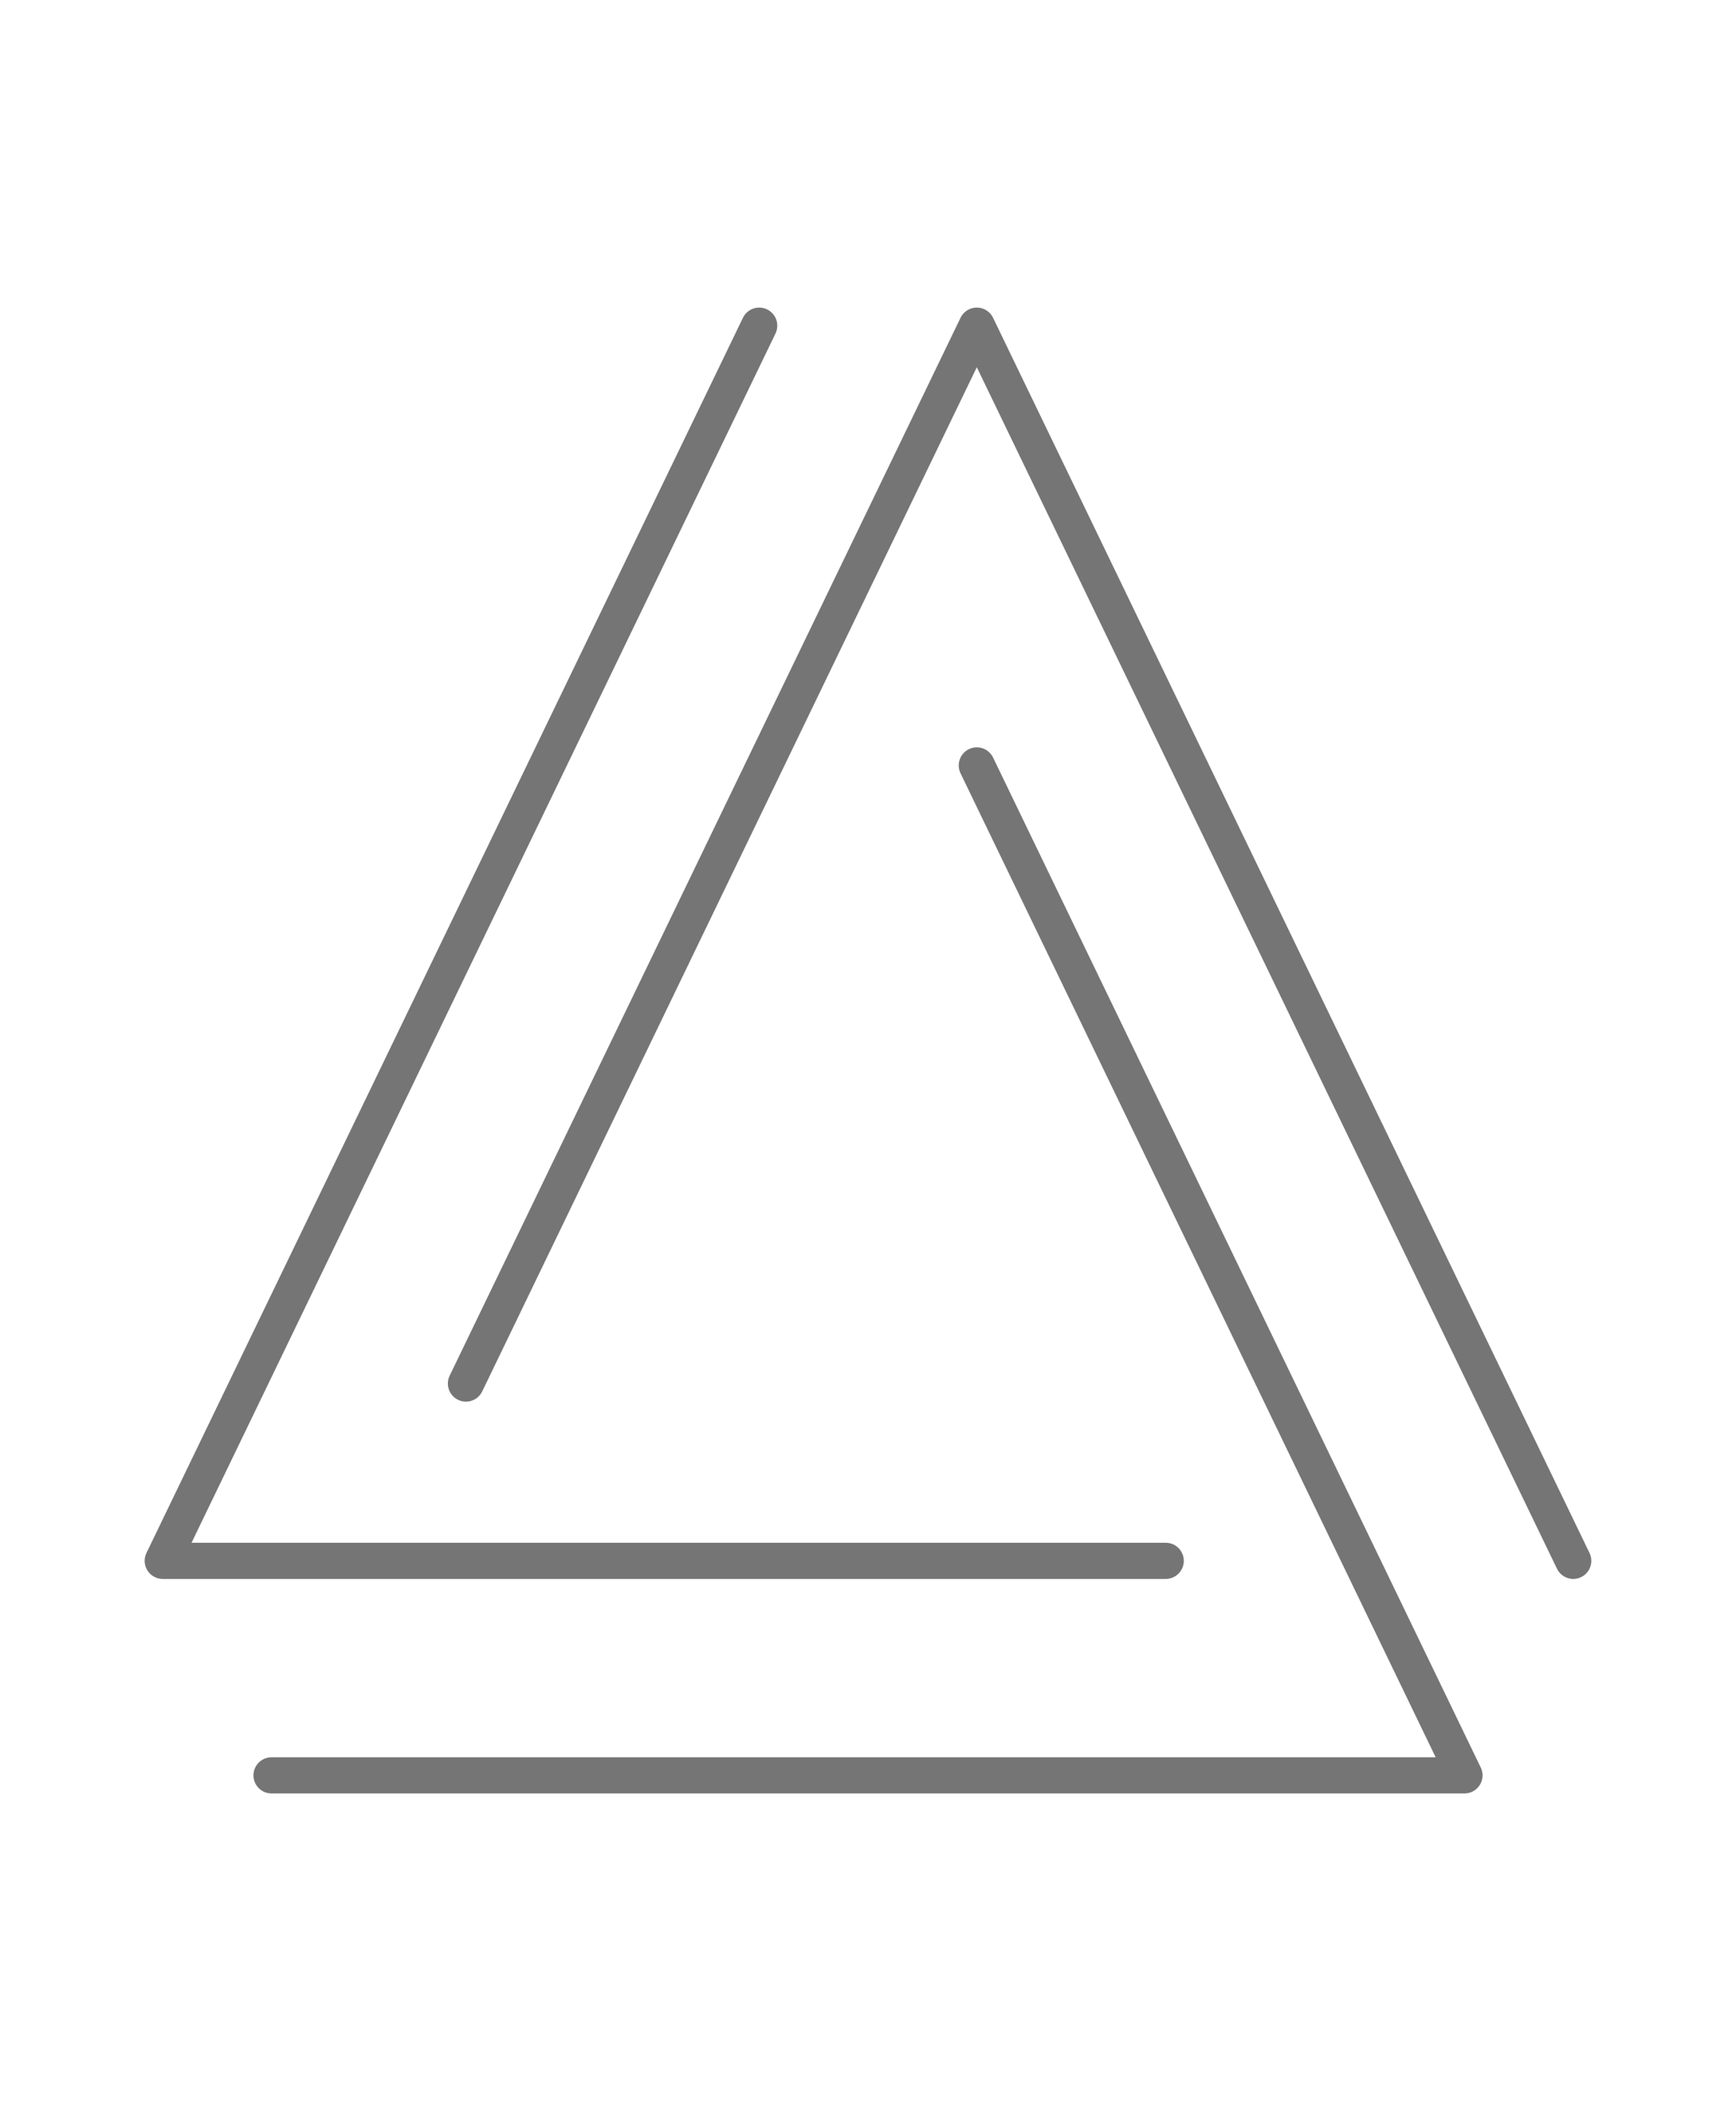 <svg width="70" height="85" viewBox="0 0 70 85" fill="none" xmlns="http://www.w3.org/2000/svg">
<path d="M10.949 71.56H59.051L39.387 30.852" stroke="#757575" stroke-width="1.458" stroke-linecap="round" stroke-linejoin="round"/>
<path d="M63.437 62.913L39.387 13.127L18.788 55.767" stroke="#757575" stroke-width="1.458" stroke-linecap="round" stroke-linejoin="round"/>
<path d="M30.613 13.127L6.562 62.913H47.005" stroke="#757575" stroke-width="1.458" stroke-linecap="round" stroke-linejoin="round"/>
</svg>
